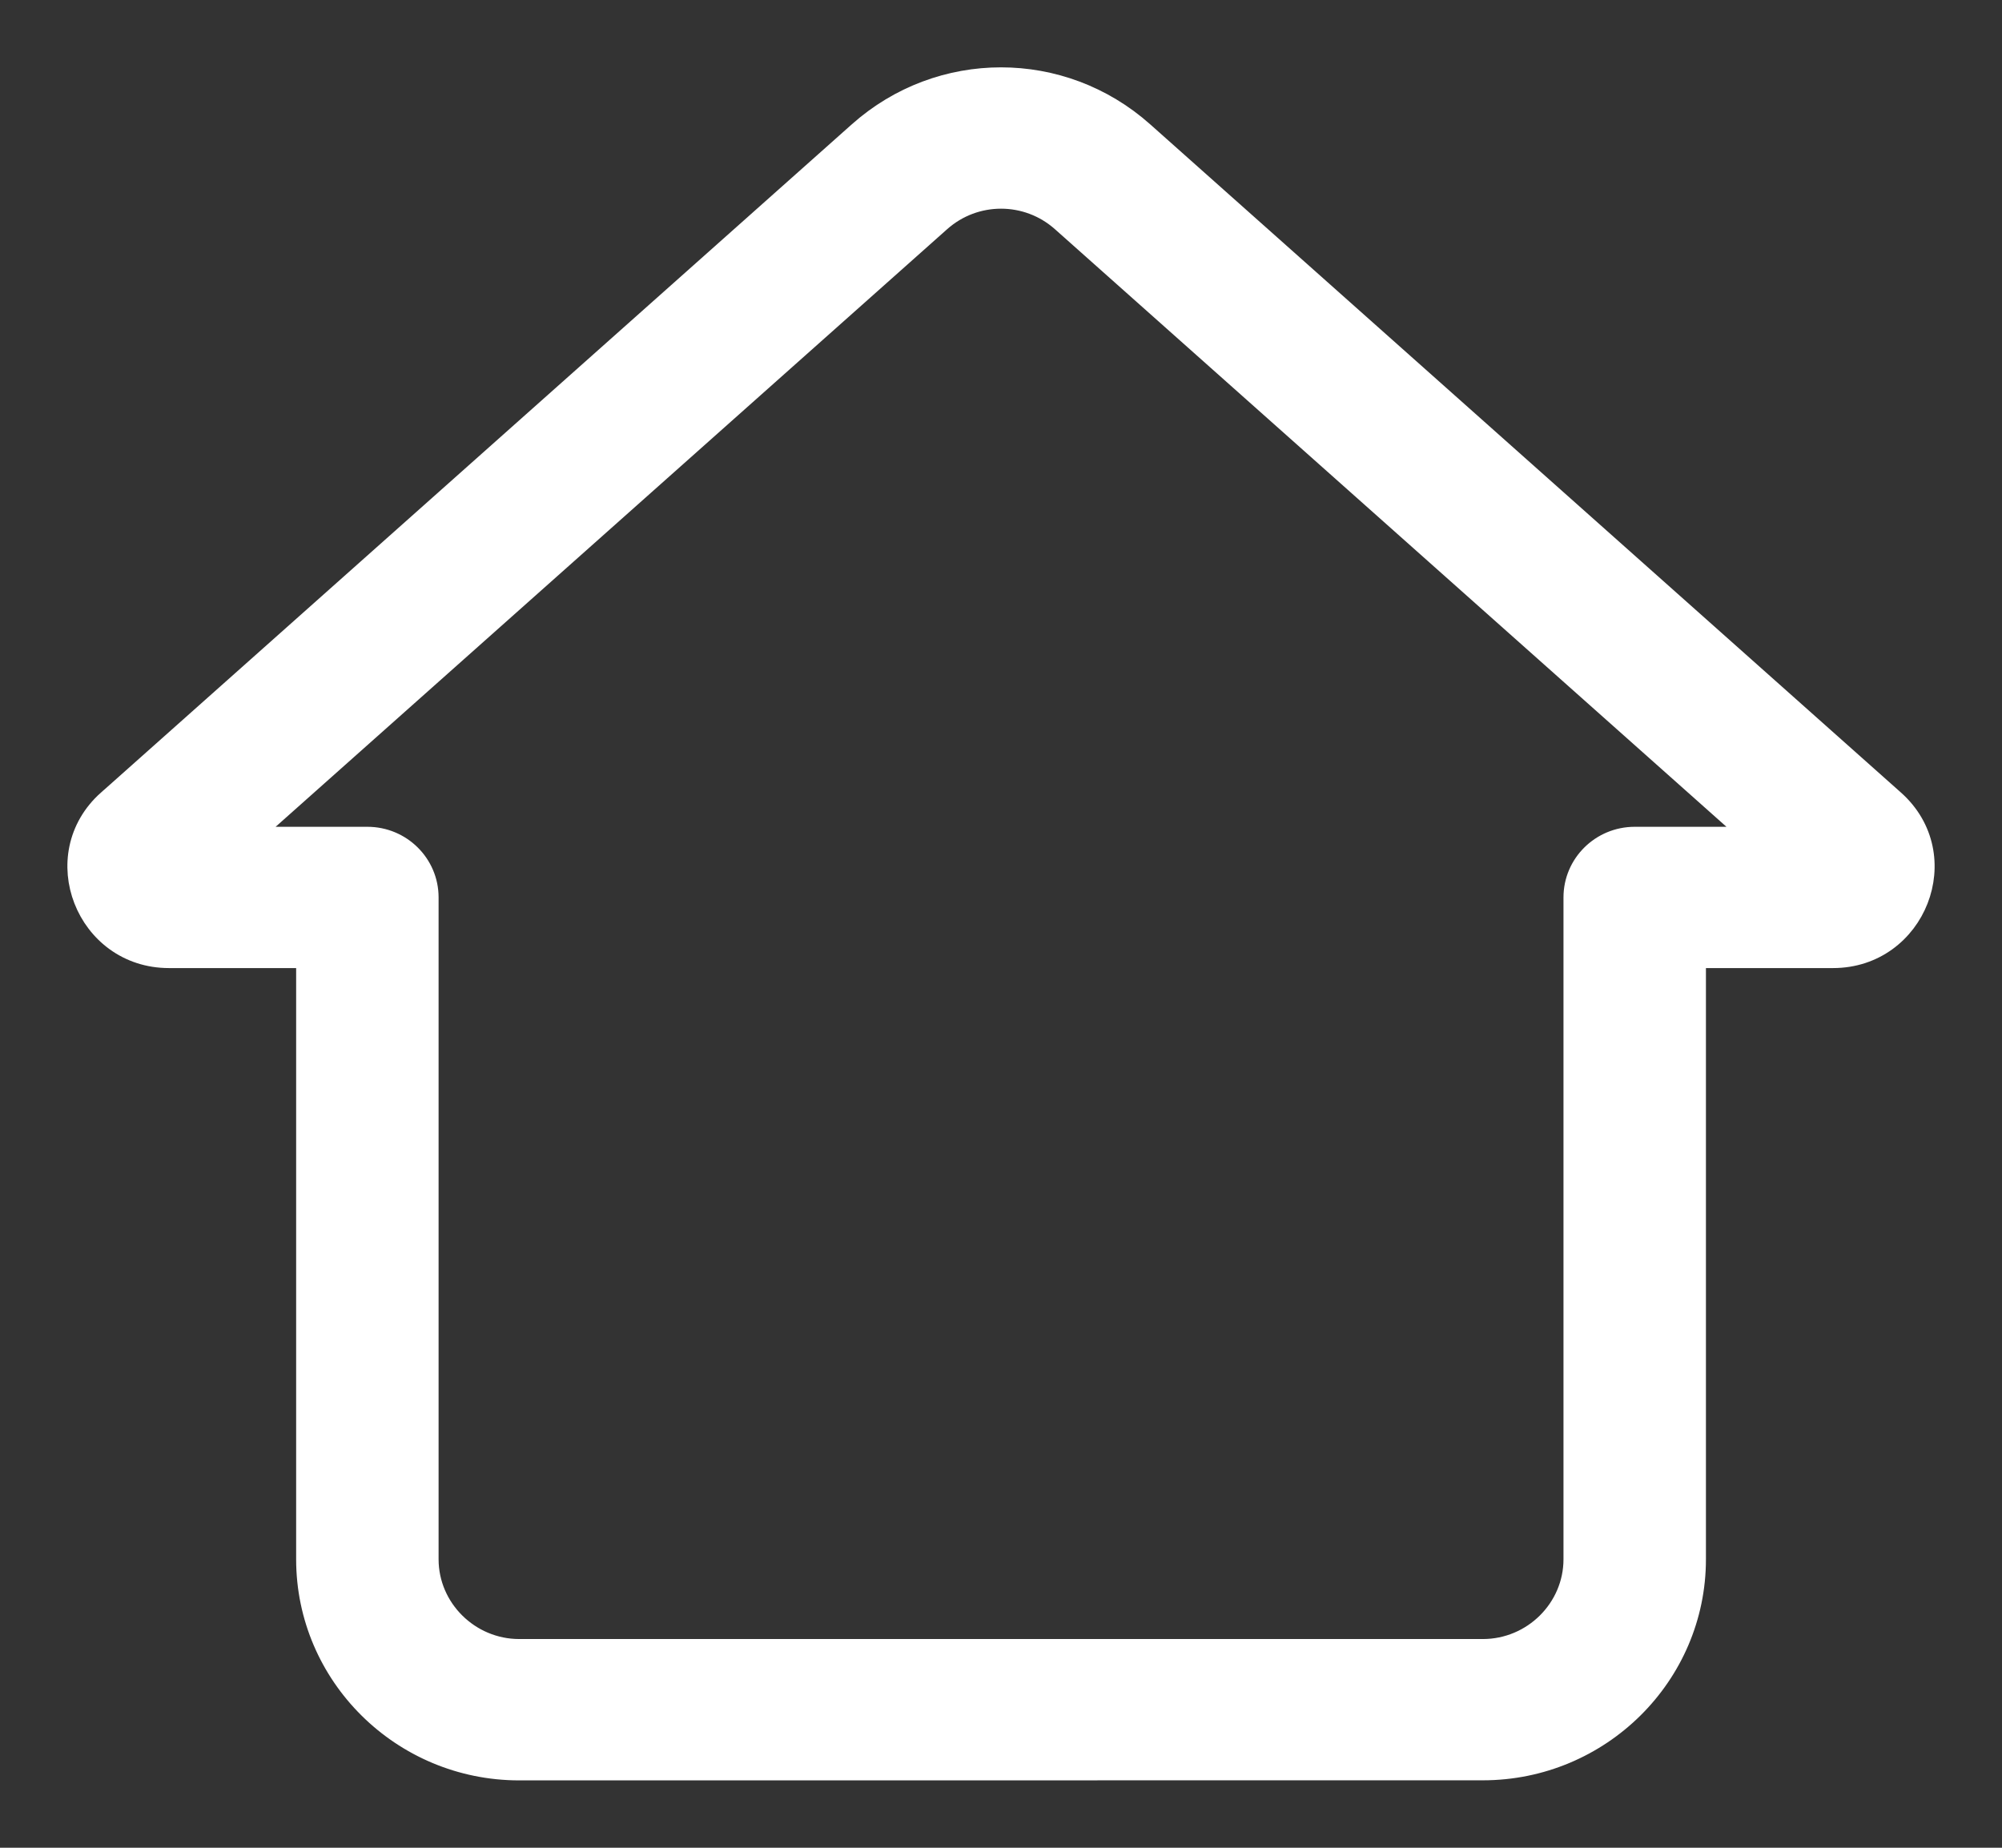 <svg width="26" height="24" viewBox="0 0 26 24" fill="none" xmlns="http://www.w3.org/2000/svg">
<rect x="0" y="0" width="26" height="24" fill="#333333" stroke="none"/>
<path fill-rule="evenodd" clip-rule="evenodd" d="M1.396 10.387L11.147 1.707C12.207 0.764 13.793 0.764 14.853 1.707L24.604 10.387C25.419 11.112 24.889 12.449 23.806 12.449H22.03V20.253C22.03 21.767 20.785 22.999 19.258 22.999L6.743 23C5.215 23 3.971 21.768 3.971 20.253V12.449H2.194C1.109 12.449 0.583 11.11 1.395 10.387L1.396 10.387ZM12.217 2.884L3.251 10.864H4.771C5.213 10.864 5.571 11.219 5.571 11.656V20.253C5.571 20.89 6.1 21.414 6.743 21.414H19.258C19.903 21.414 20.43 20.89 20.43 20.253V11.656C20.43 11.219 20.788 10.864 21.23 10.864H22.75L13.784 2.884C13.337 2.486 12.664 2.486 12.217 2.884Z" fill="white" stroke="white" stroke-width="0.25"/>
</svg>
